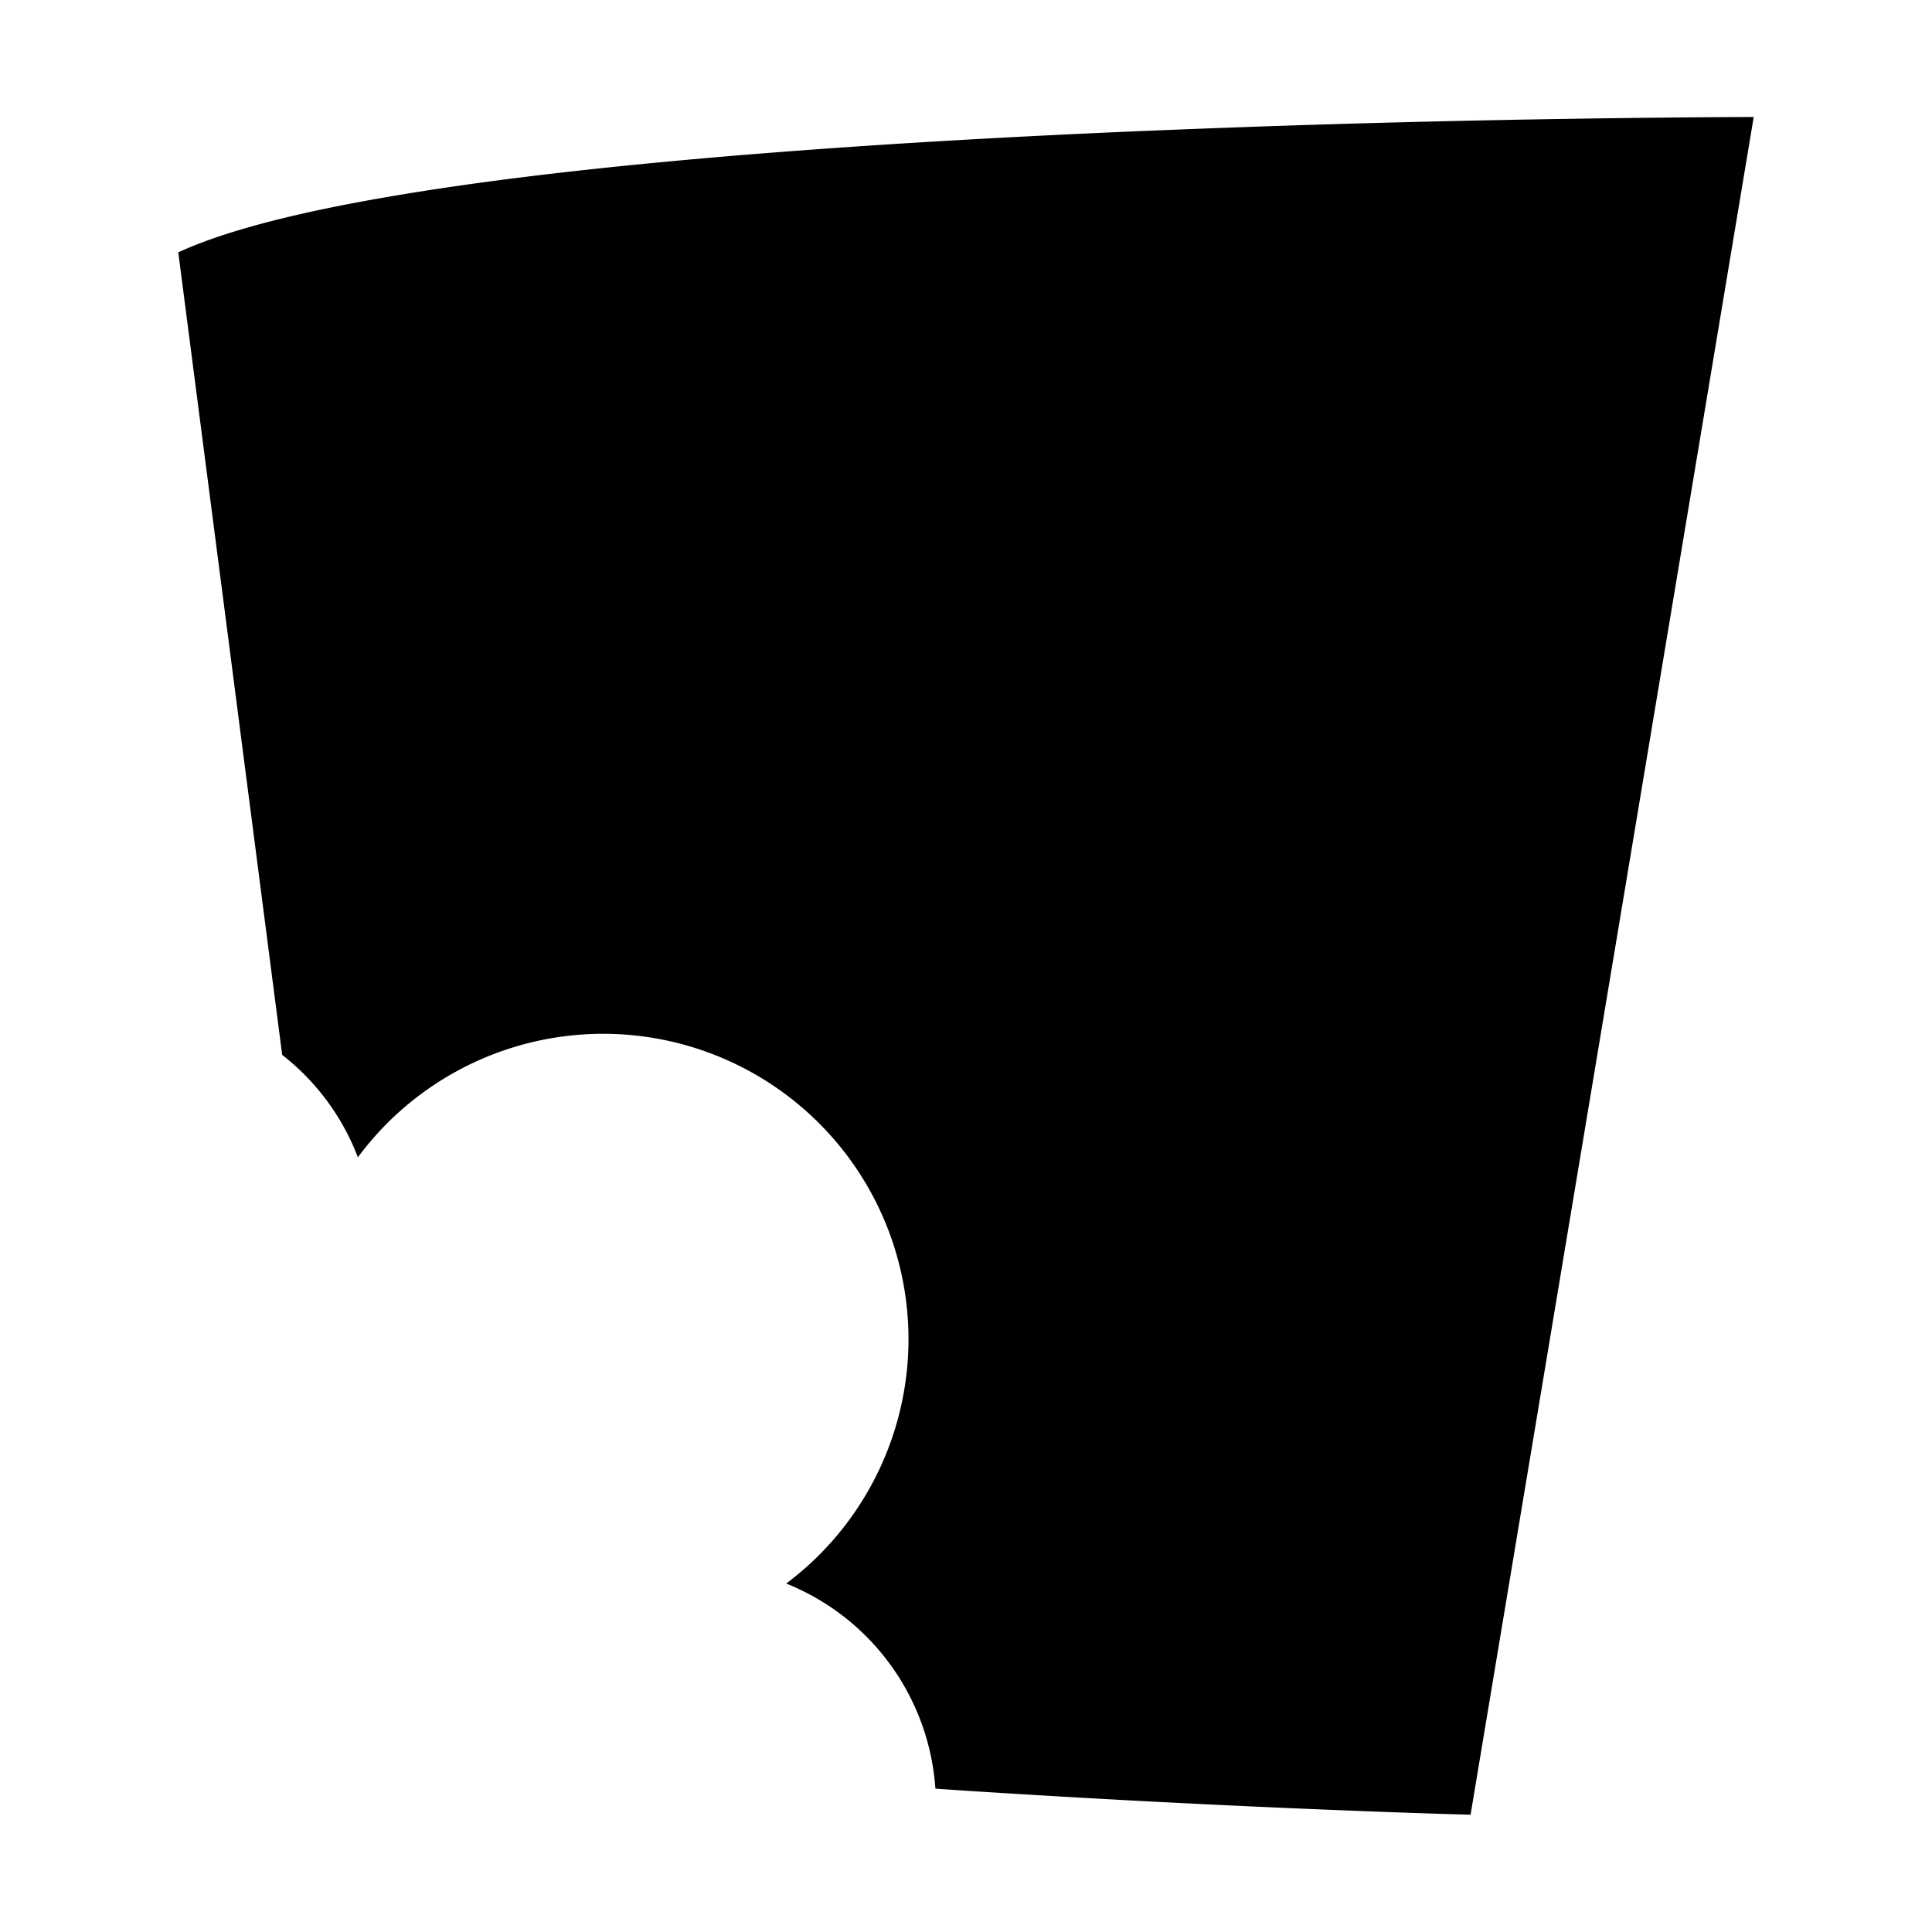 <svg id="Layer_2" data-name="Layer 2" xmlns="http://www.w3.org/2000/svg" viewBox="0 0 1013.96 1013.96"><title>Sandwich</title><path d="M848.91,62c-50.37.65-123.09,2-204.25,5-16.64.61-33.63,1.28-50.87,2-123.93,5.34-260,14.45-363.36,30-26.46,4-50.77,8.37-72.21,13.24-26.41,6-48.42,12.7-64.65,20.2l7.66,59.2,6.35,49,12.64,97.57,6.27,48.5,10.86,83.83,6.6,51.08,4.15,32a128,128,0,0,1,11.33,10,124.69,124.69,0,0,1,28.4,43.75,162.5,162.5,0,0,1,15.52-18A160.26,160.26,0,1,1,412.63,831.08a125.15,125.15,0,0,1,78.28,107.64Q509,940,526.67,941.05c73.74,4.62,140.43,7.6,185.58,9.35,37,1.44,59.54,2,59.54,2l148.6-891S893.37,61.44,848.91,62Z"/></svg>